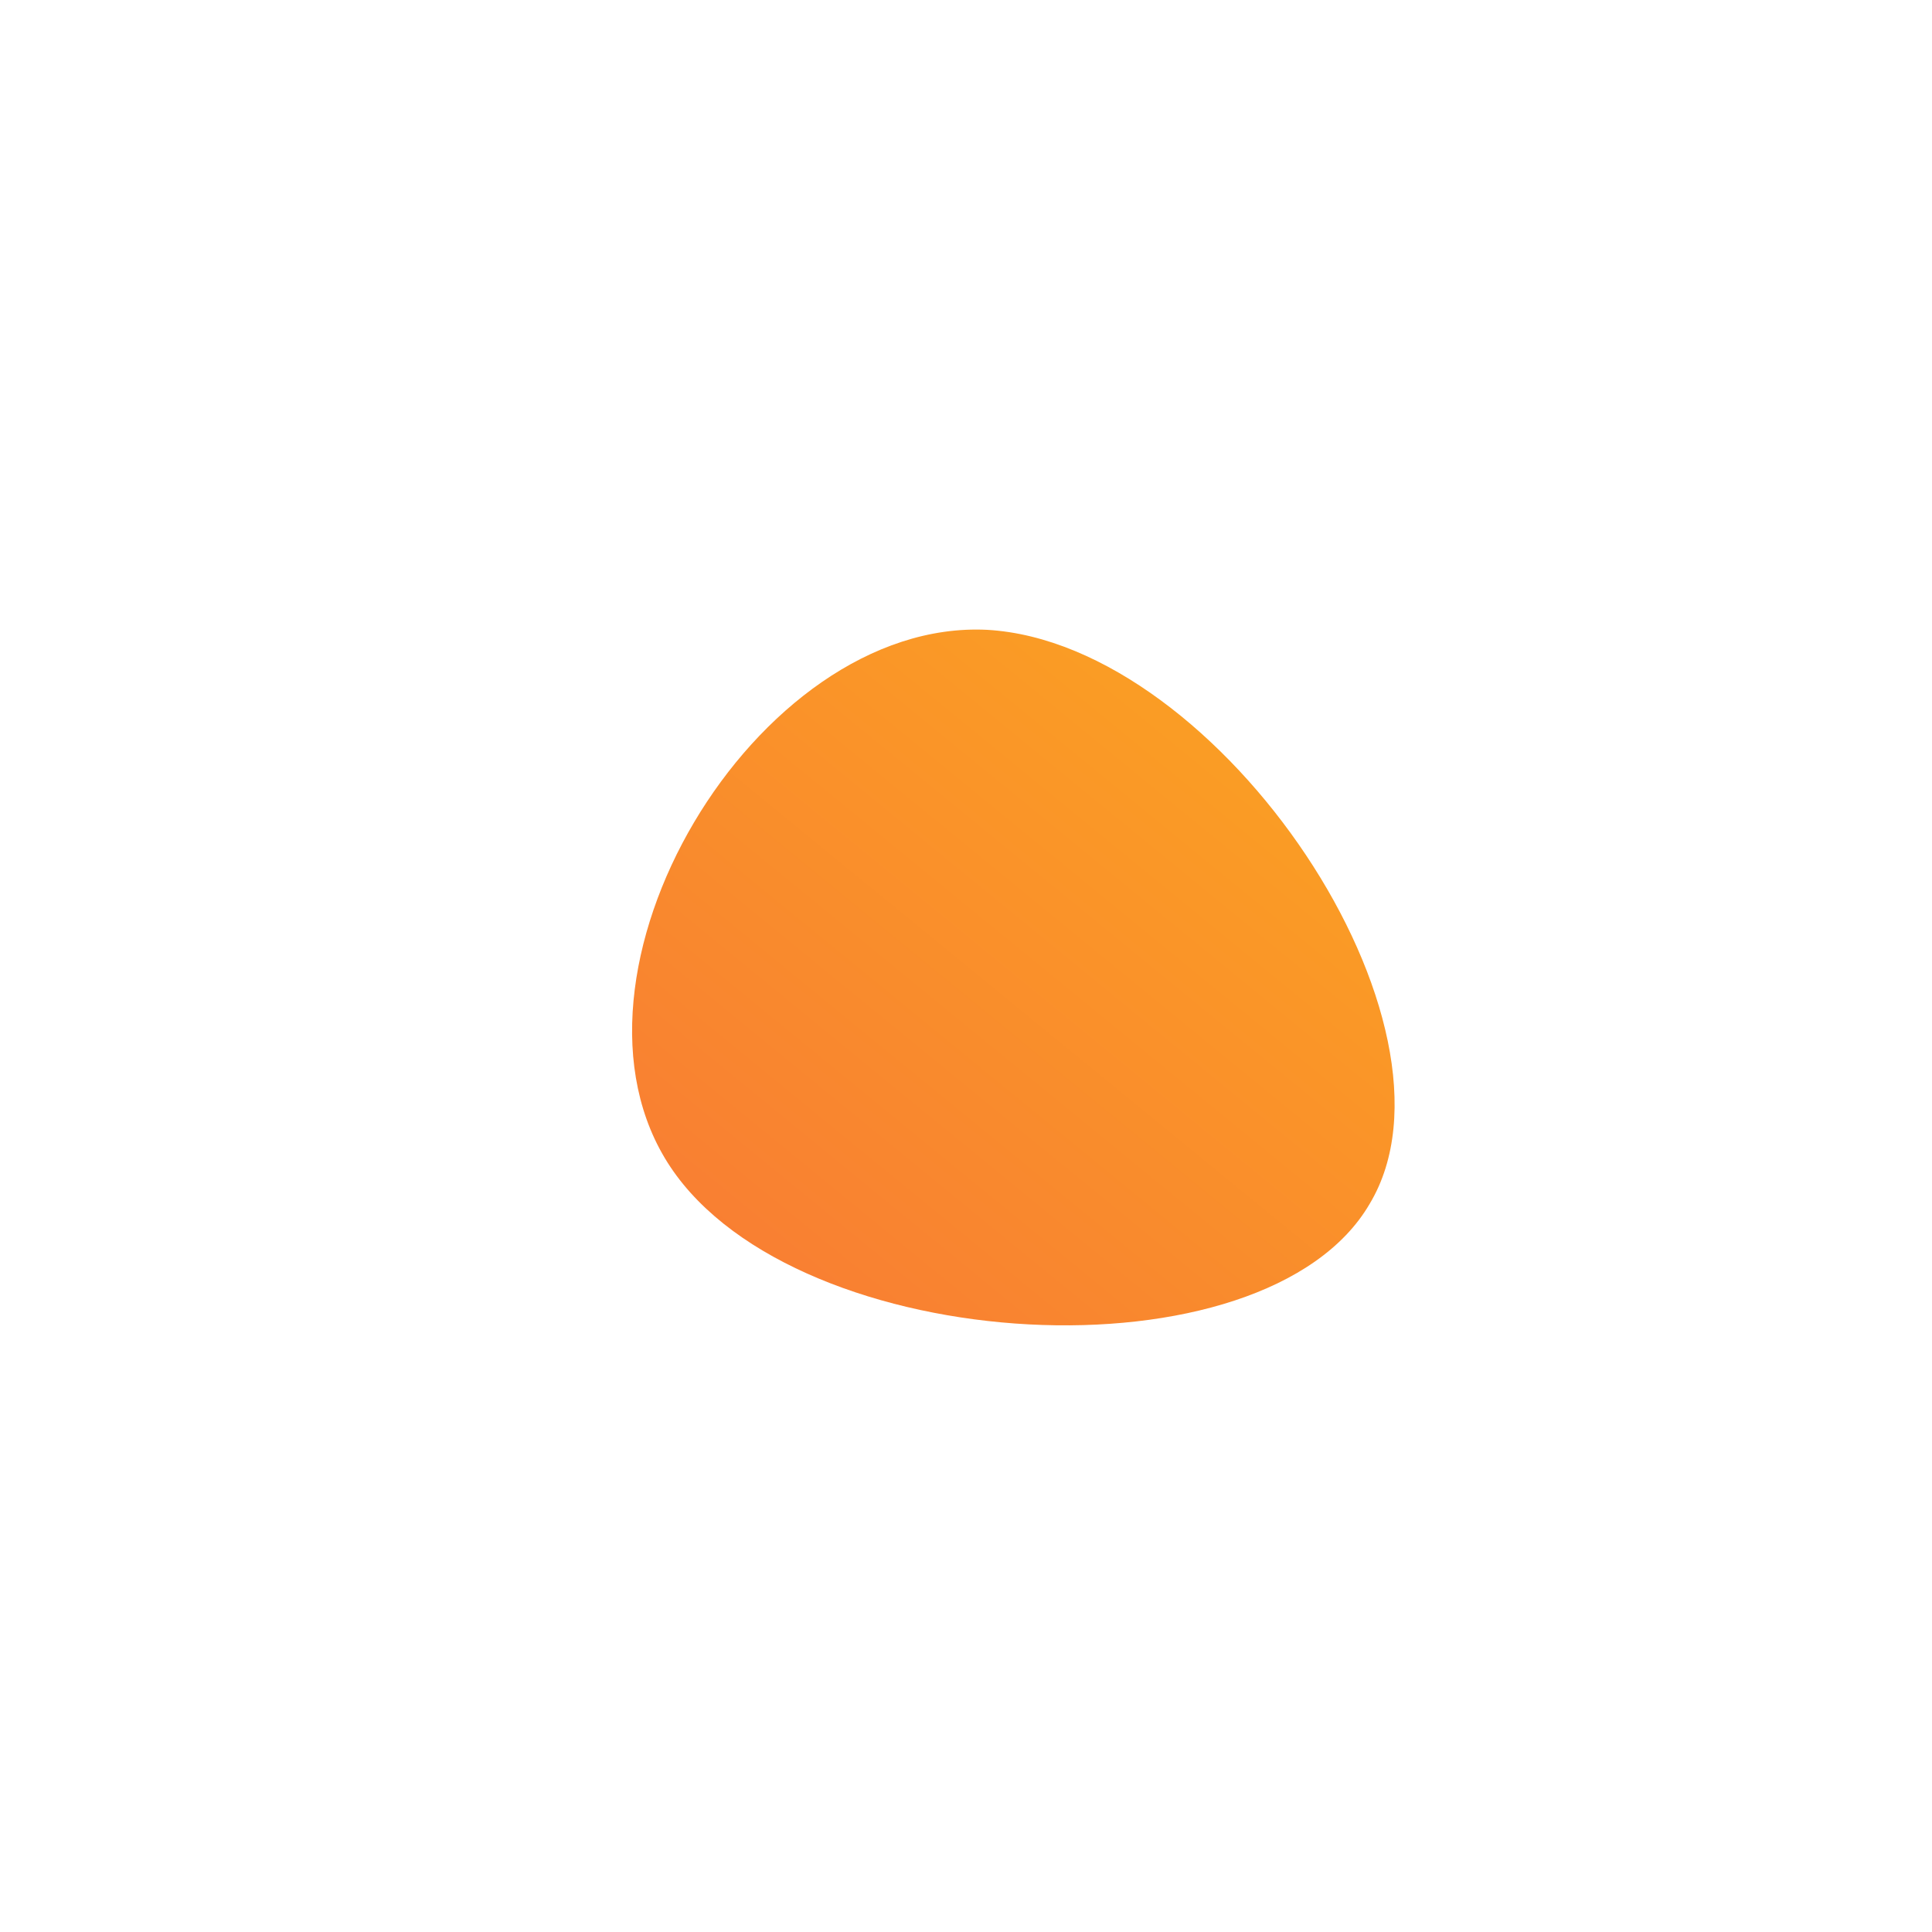 <!--?xml version="1.0" standalone="no"?-->
              <svg id="sw-js-blob-svg" viewBox="0 0 100 100" xmlns="http://www.w3.org/2000/svg" version="1.1">
                    <defs> 
                        <linearGradient id="sw-gradient" x1="0" x2="1" y1="1" y2="0">
                            <stop id="stop1" stop-color="rgba(248, 117, 55, 1)" offset="0%"></stop>
                            <stop id="stop2" stop-color="rgba(251, 168, 31, 1)" offset="100%"></stop>
                        </linearGradient>
                    </defs>
                <path fill="url(#sw-gradient)" d="M20.9,12.3C15.5,21.6,-8.7,20.3,-15.3,10.4C-21.9,0.5,-10.9,-18,1.1,-17.4C13.2,-16.7,26.4,3.1,20.9,12.3Z" width="100%" height="100%" transform="translate(50 50)" stroke-width="0" style="transition: all 0.3s ease 0s;"></path>
              </svg>
